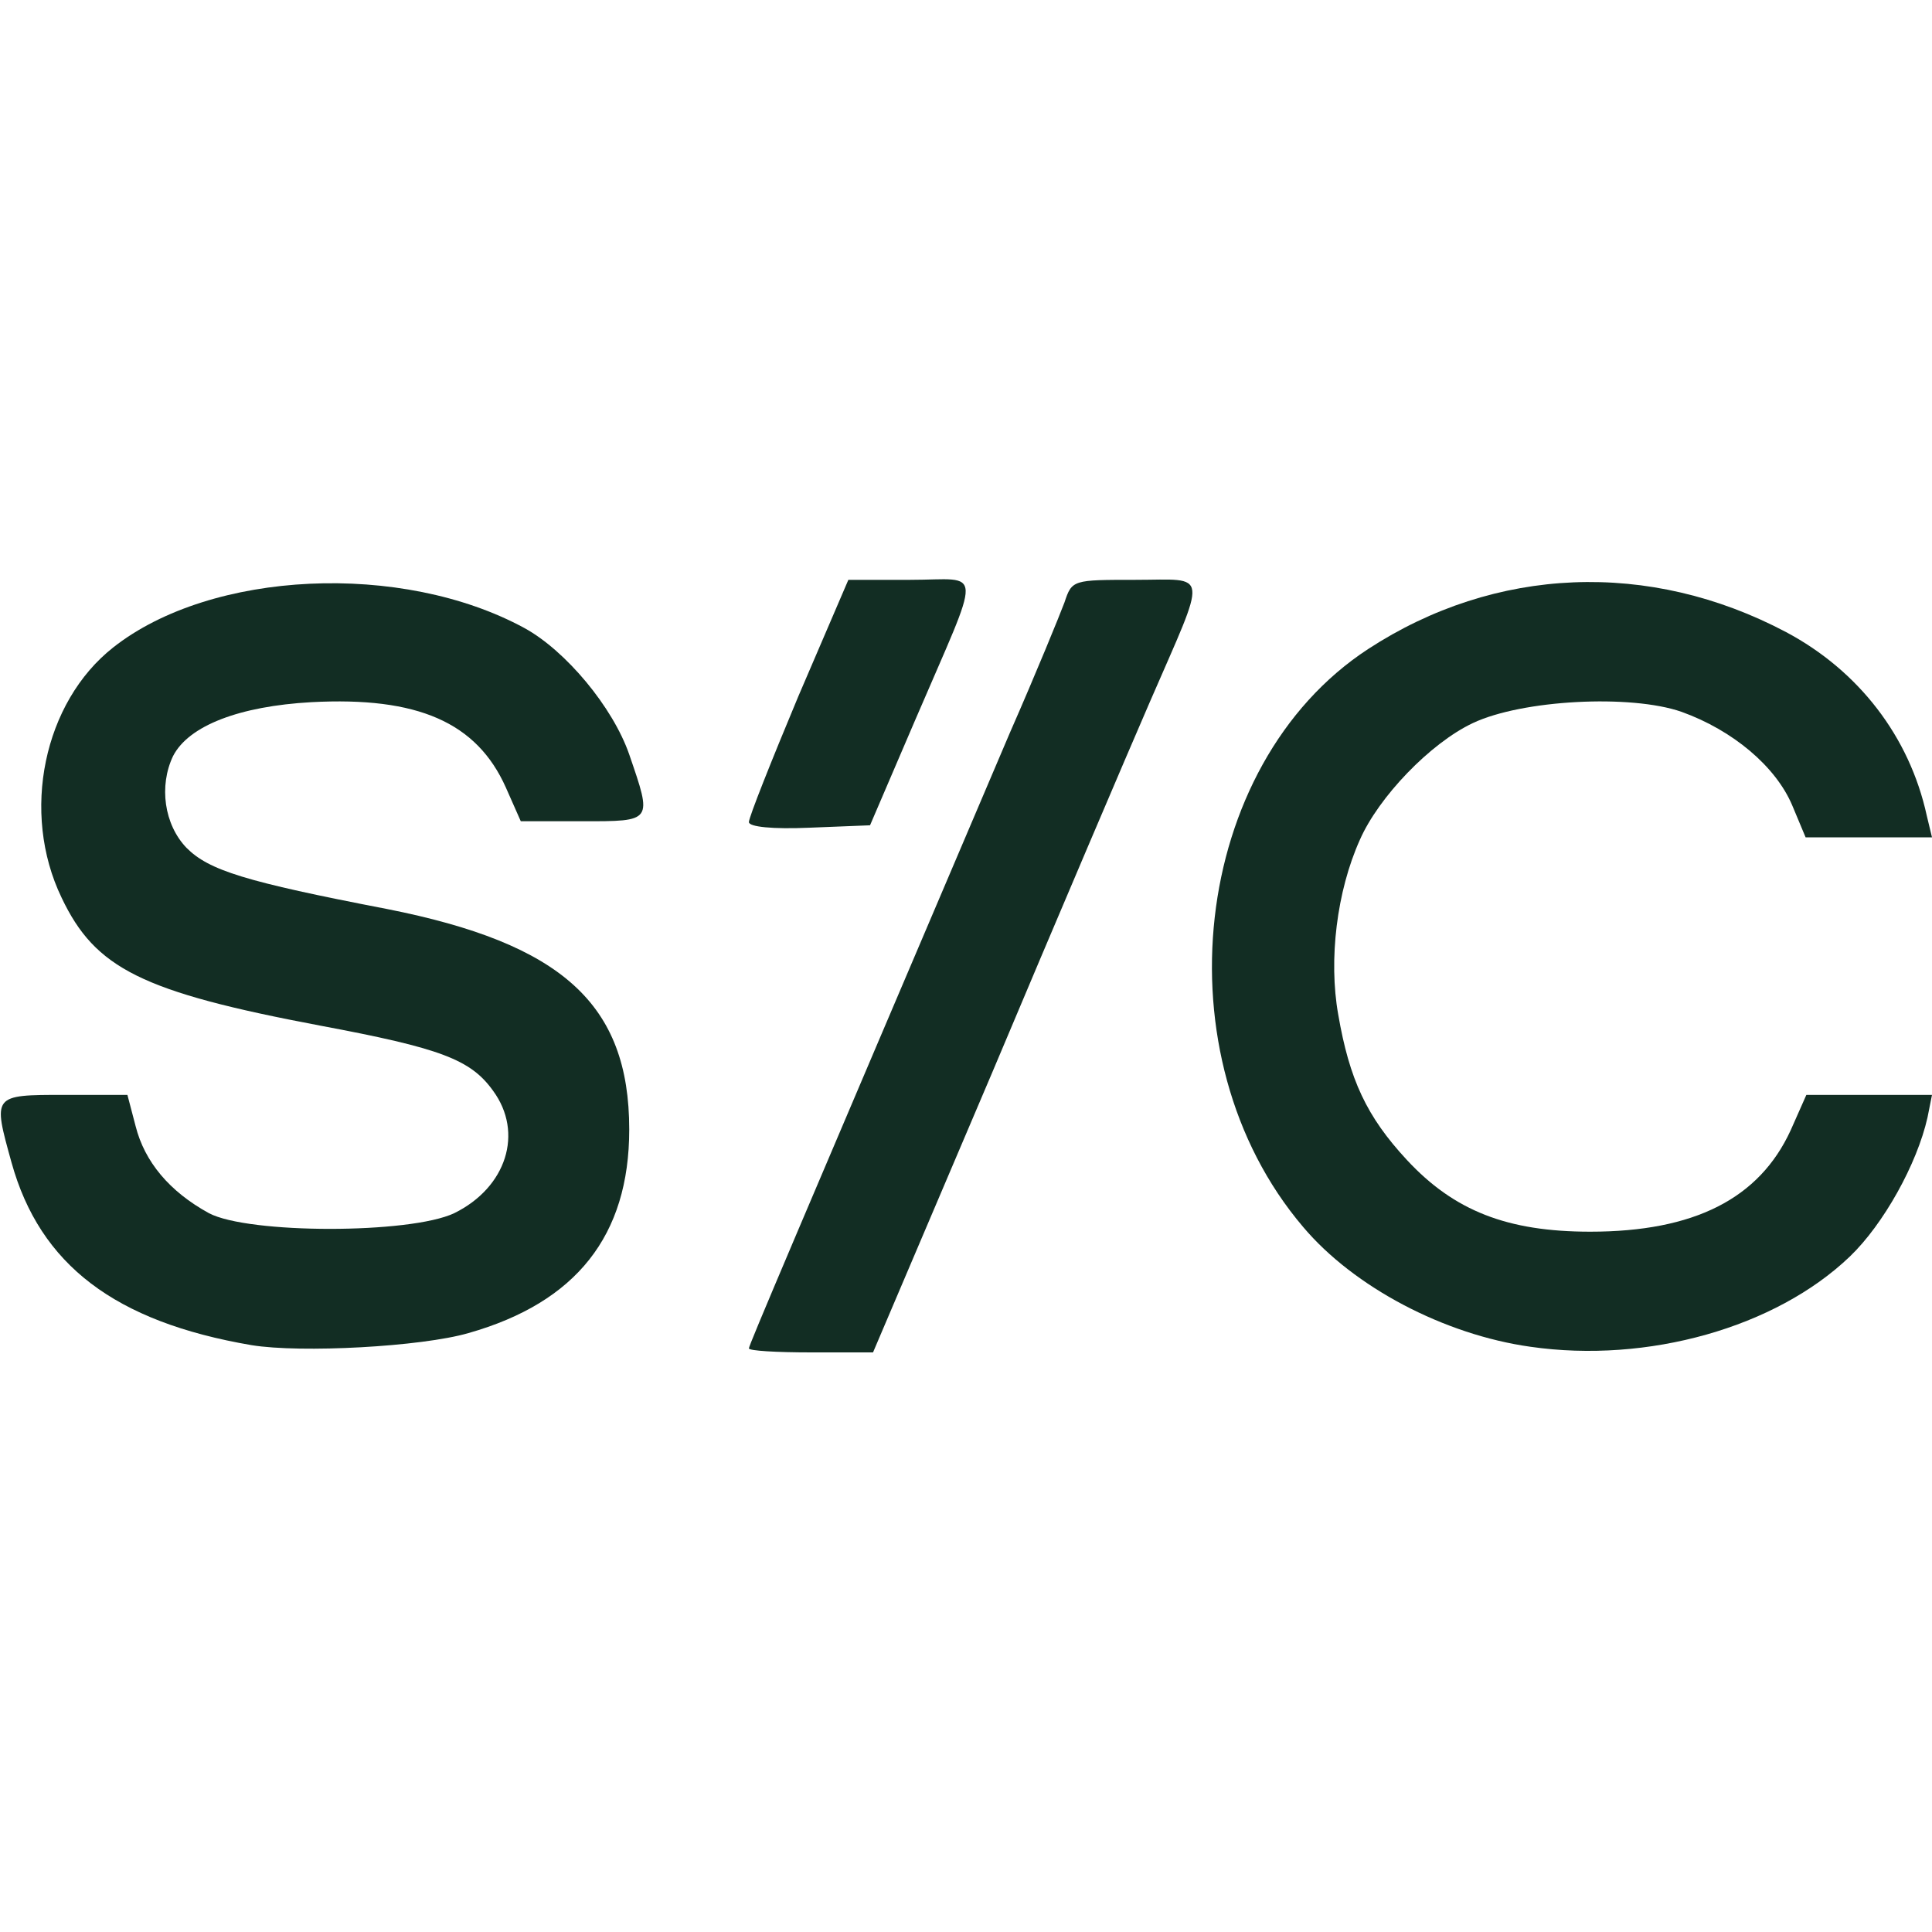<?xml version="1.0" encoding="UTF-8" standalone="no"?><!-- Generator: Gravit.io --><svg xmlns="http://www.w3.org/2000/svg" xmlns:xlink="http://www.w3.org/1999/xlink" style="isolation:isolate" viewBox="0 0 100 100" width="100pt" height="100pt"><defs><clipPath id="_clipPath_9awUdLFM6cMYCjxdCPObbEig6vusFN1S"><rect width="100" height="100"/></clipPath></defs><g clip-path="url(#_clipPath_9awUdLFM6cMYCjxdCPObbEig6vusFN1S)"><g><g><path d=" M 13.021 69.625 C 5.937 68.417 2.067 65.46 0.596 60.17 C -0.372 56.671 -0.411 56.671 3.344 56.671 L 6.595 56.671 L 7.021 58.295 C 7.486 60.128 8.763 61.669 10.815 62.794 C 12.866 63.877 21.227 63.877 23.511 62.794 C 26.221 61.461 27.111 58.628 25.524 56.462 C 24.363 54.838 22.815 54.255 16.582 53.088 C 7.331 51.339 4.931 50.131 3.189 46.466 C 1.06 42.05 2.26 36.344 5.86 33.511 C 10.931 29.512 20.802 29.054 27.15 32.511 C 29.279 33.678 31.718 36.594 32.569 39.051 C 33.769 42.55 33.808 42.508 30.13 42.508 L 26.956 42.508 L 26.182 40.759 C 24.673 37.385 21.615 36.052 16.118 36.344 C 12.402 36.552 9.77 37.552 8.957 39.134 C 8.221 40.676 8.492 42.675 9.653 43.883 C 10.815 45.049 12.673 45.632 20.027 47.049 C 29.085 48.84 32.569 51.964 32.569 58.462 C 32.569 63.96 29.821 67.417 24.247 69 C 21.808 69.708 15.576 70.042 13.021 69.625 Z " fill="rgb(18,45,35)"/><path d=" M 38.763 42.55 C 38.763 42.3 39.924 39.384 41.317 36.052 L 43.911 30.012 L 47.124 30.012 C 50.917 30.012 50.878 29.096 47.356 37.302 L 45.033 42.717 L 41.898 42.842 C 40.001 42.925 38.763 42.8 38.763 42.55 Z " fill="rgb(18,45,35)"/><path d=" M 38.763 69.792 C 38.763 69.625 40.969 64.46 52.272 37.926 C 53.627 34.844 54.865 31.803 55.098 31.179 C 55.485 30.012 55.524 30.012 58.775 30.012 C 62.607 30.012 62.53 29.387 59.511 36.344 C 58.388 38.926 54.711 47.549 51.343 55.546 L 45.188 70 L 41.975 70 C 40.195 70 38.763 69.917 38.763 69.792 Z " fill="rgb(18,45,35)"/><path d=" M 79.213 69.708 C 74.762 69.084 70.078 66.626 67.446 63.502 C 59.936 54.671 61.64 39.593 70.814 33.594 C 77.394 29.304 85.368 28.971 92.452 32.72 C 96.207 34.719 98.839 38.135 99.729 42.217 L 100 43.341 L 96.748 43.341 L 93.458 43.341 L 92.761 41.675 C 91.91 39.676 89.703 37.802 87.033 36.843 C 84.4 35.927 78.788 36.219 76.233 37.427 C 74.026 38.468 71.355 41.259 70.388 43.466 C 69.188 46.132 68.762 49.673 69.265 52.505 C 69.846 55.879 70.736 57.795 72.826 60.045 C 75.265 62.669 78.013 63.752 82.31 63.752 C 87.691 63.752 91.058 62.044 92.684 58.504 L 93.497 56.671 L 96.748 56.671 L 100 56.671 L 99.768 57.837 C 99.226 60.253 97.484 63.377 95.742 65.043 C 91.91 68.709 85.291 70.583 79.213 69.708 Z " fill="rgb(18,45,35)"/></g></g></g></svg>